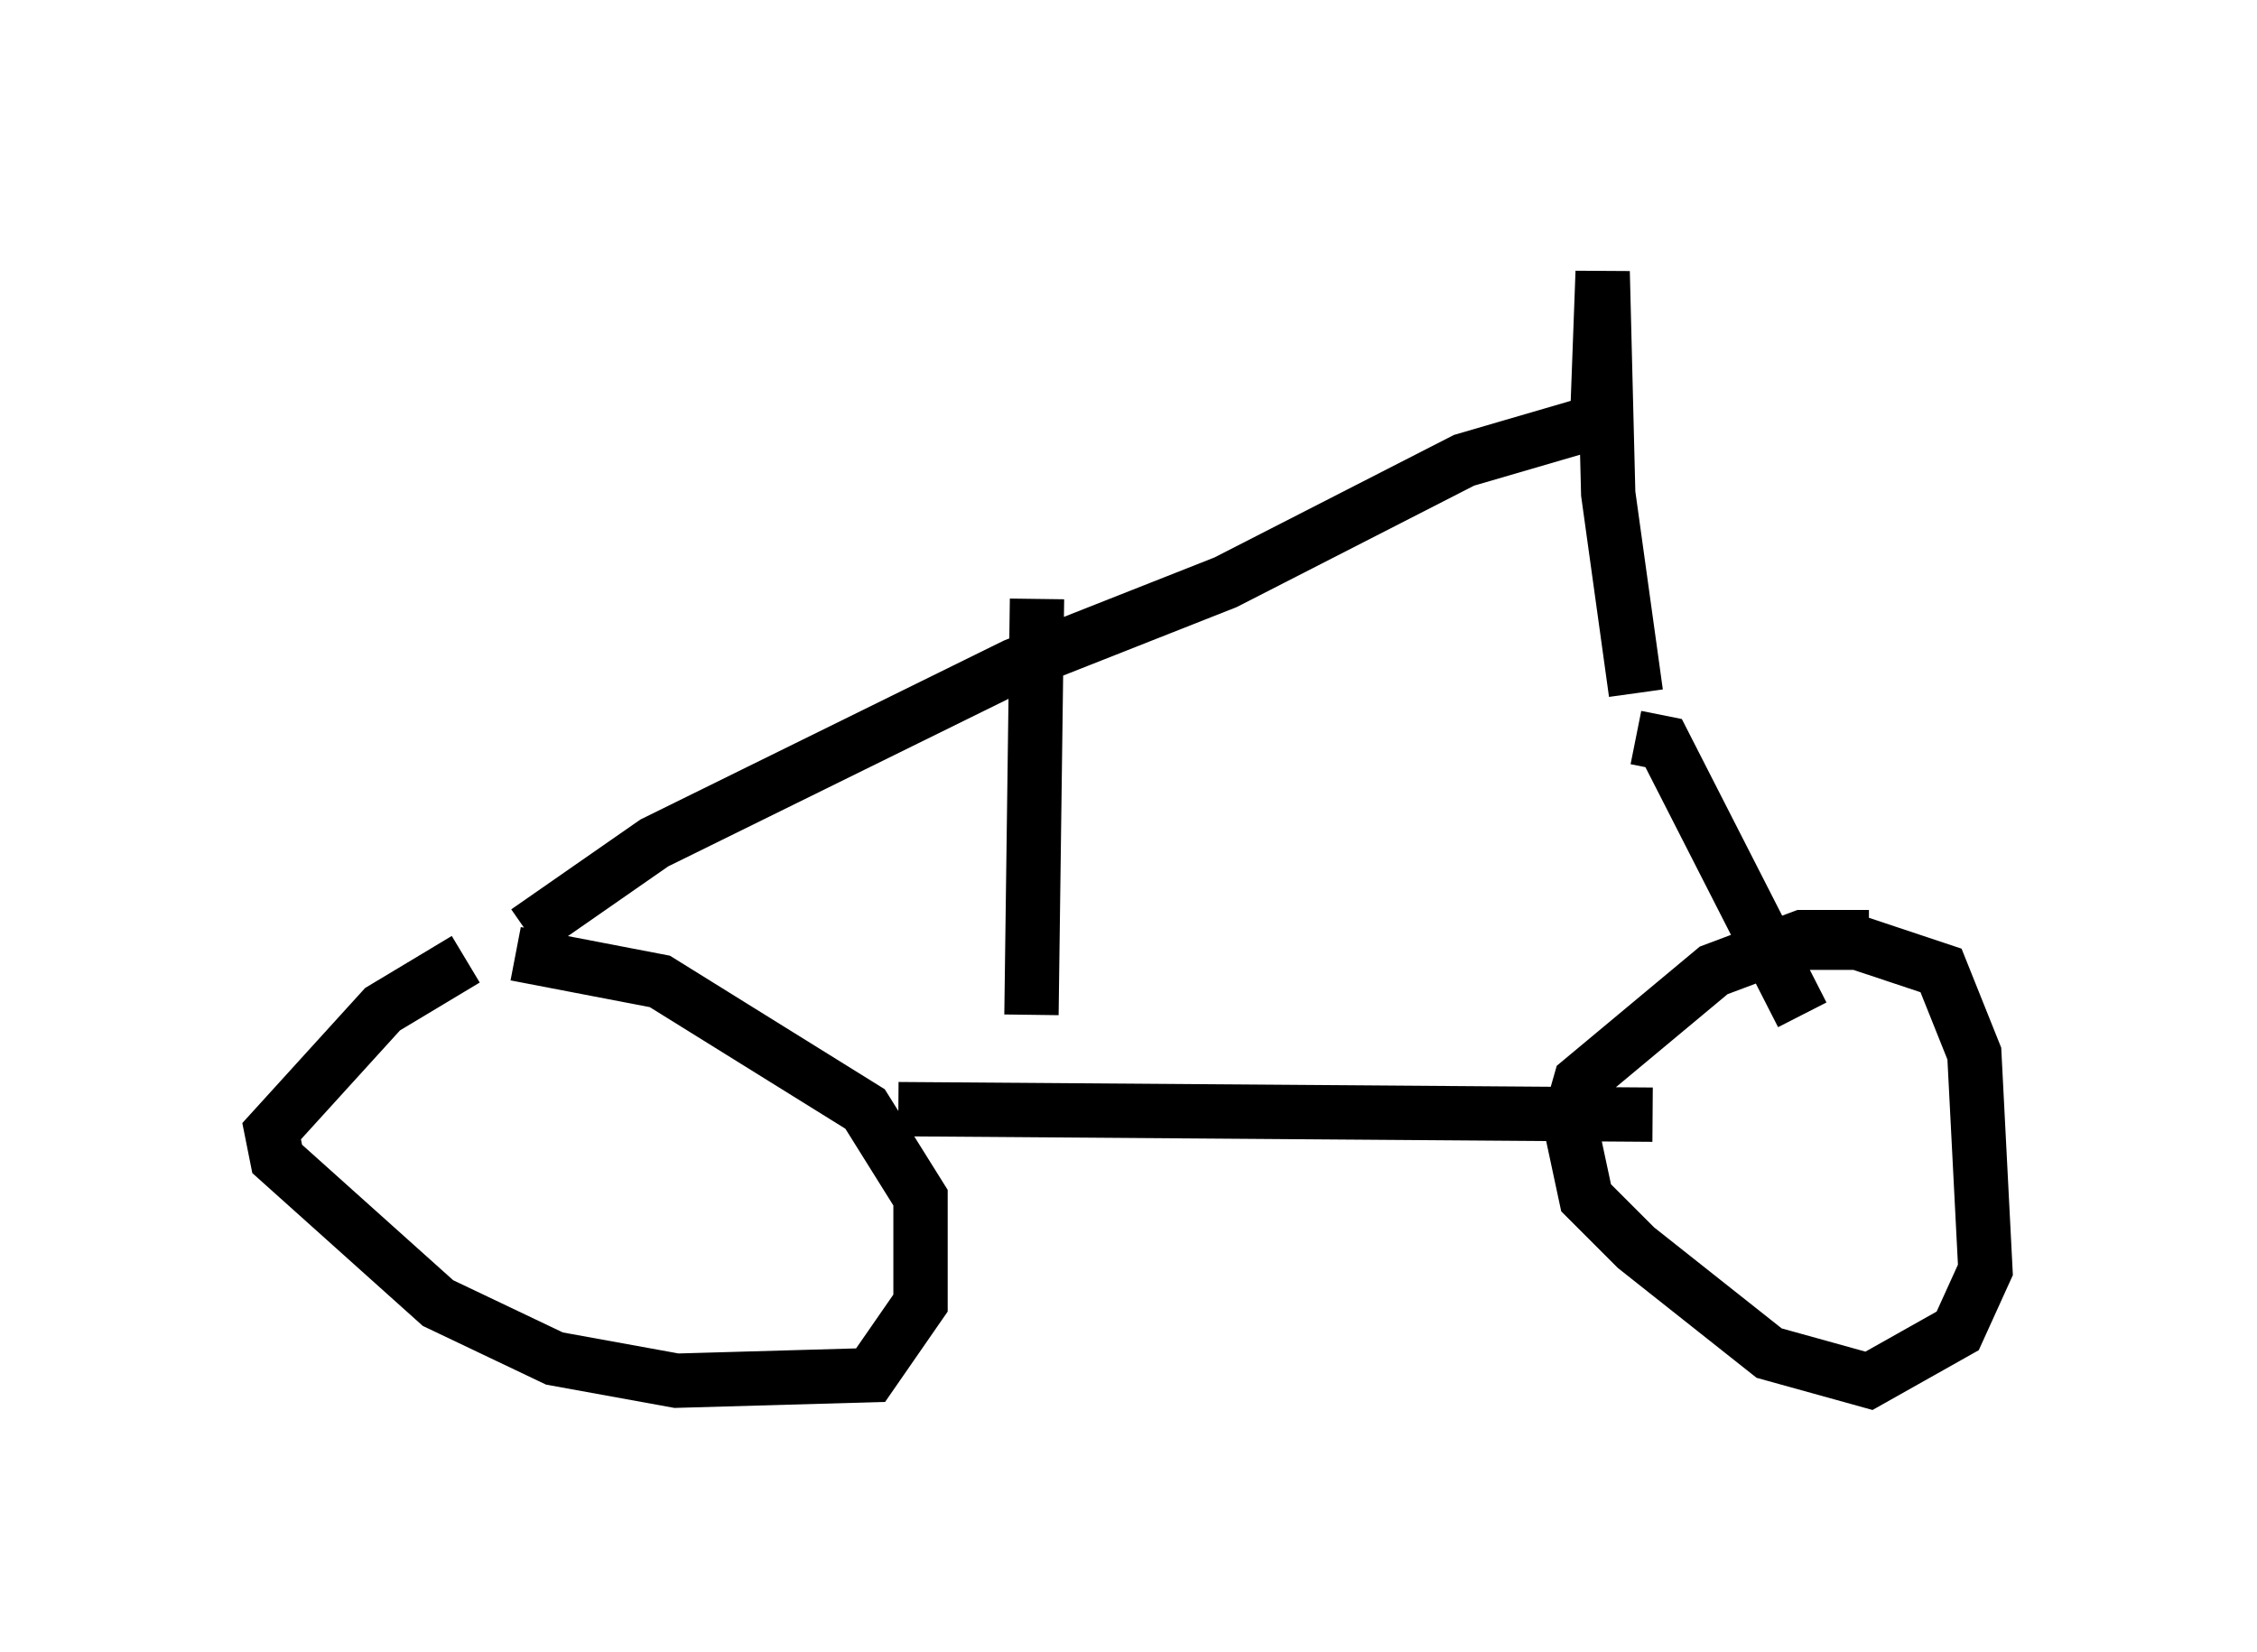 <?xml version="1.0" encoding="utf-8" ?>
<svg baseProfile="full" height="30.417" version="1.1" width="41.544" xmlns="http://www.w3.org/2000/svg" xmlns:ev="http://www.w3.org/2001/xml-events" xmlns:xlink="http://www.w3.org/1999/xlink"><defs /><rect fill="white" height="30.417" width="41.544" x="0" y="0" /><path d="M9.083, 17.658 m-0.51, 0.0 l-1.531, 0.919 -2.042, 2.246 l0.102, 0.51 2.96, 2.654 l2.144, 1.021 2.246, 0.408 l3.573, -0.102 0.919, -1.327 l0.0, -1.94 -1.021, -1.633 l-3.777, -2.348 -2.654, -0.51 m24.909, -0.306 l-1.225, 0.0 -1.633, 0.613 l-2.45, 2.042 -0.204, 0.715 l0.306, 1.429 0.919, 0.919 l2.45, 1.94 1.838, 0.51 l1.633, -0.919 0.51, -1.123 l-0.204, -3.981 -0.613, -1.531 l-1.531, -0.51 -1.327, 0.0 m-16.334, 3.063 l13.883, 0.102 m-11.433, -1.838 l0.102, -7.656 m-9.392, 6.125 l2.348, -1.633 6.635, -3.267 l3.879, -1.531 4.39, -2.246 l2.45, -0.715 m0.0, 0.0 l0.102, -2.756 0.102, 4.083 l0.51, 3.675 m0.0, 0.817 l0.51, 0.102 2.552, 5.002 " fill="none" stroke="black" stroke-width="1" /></svg>